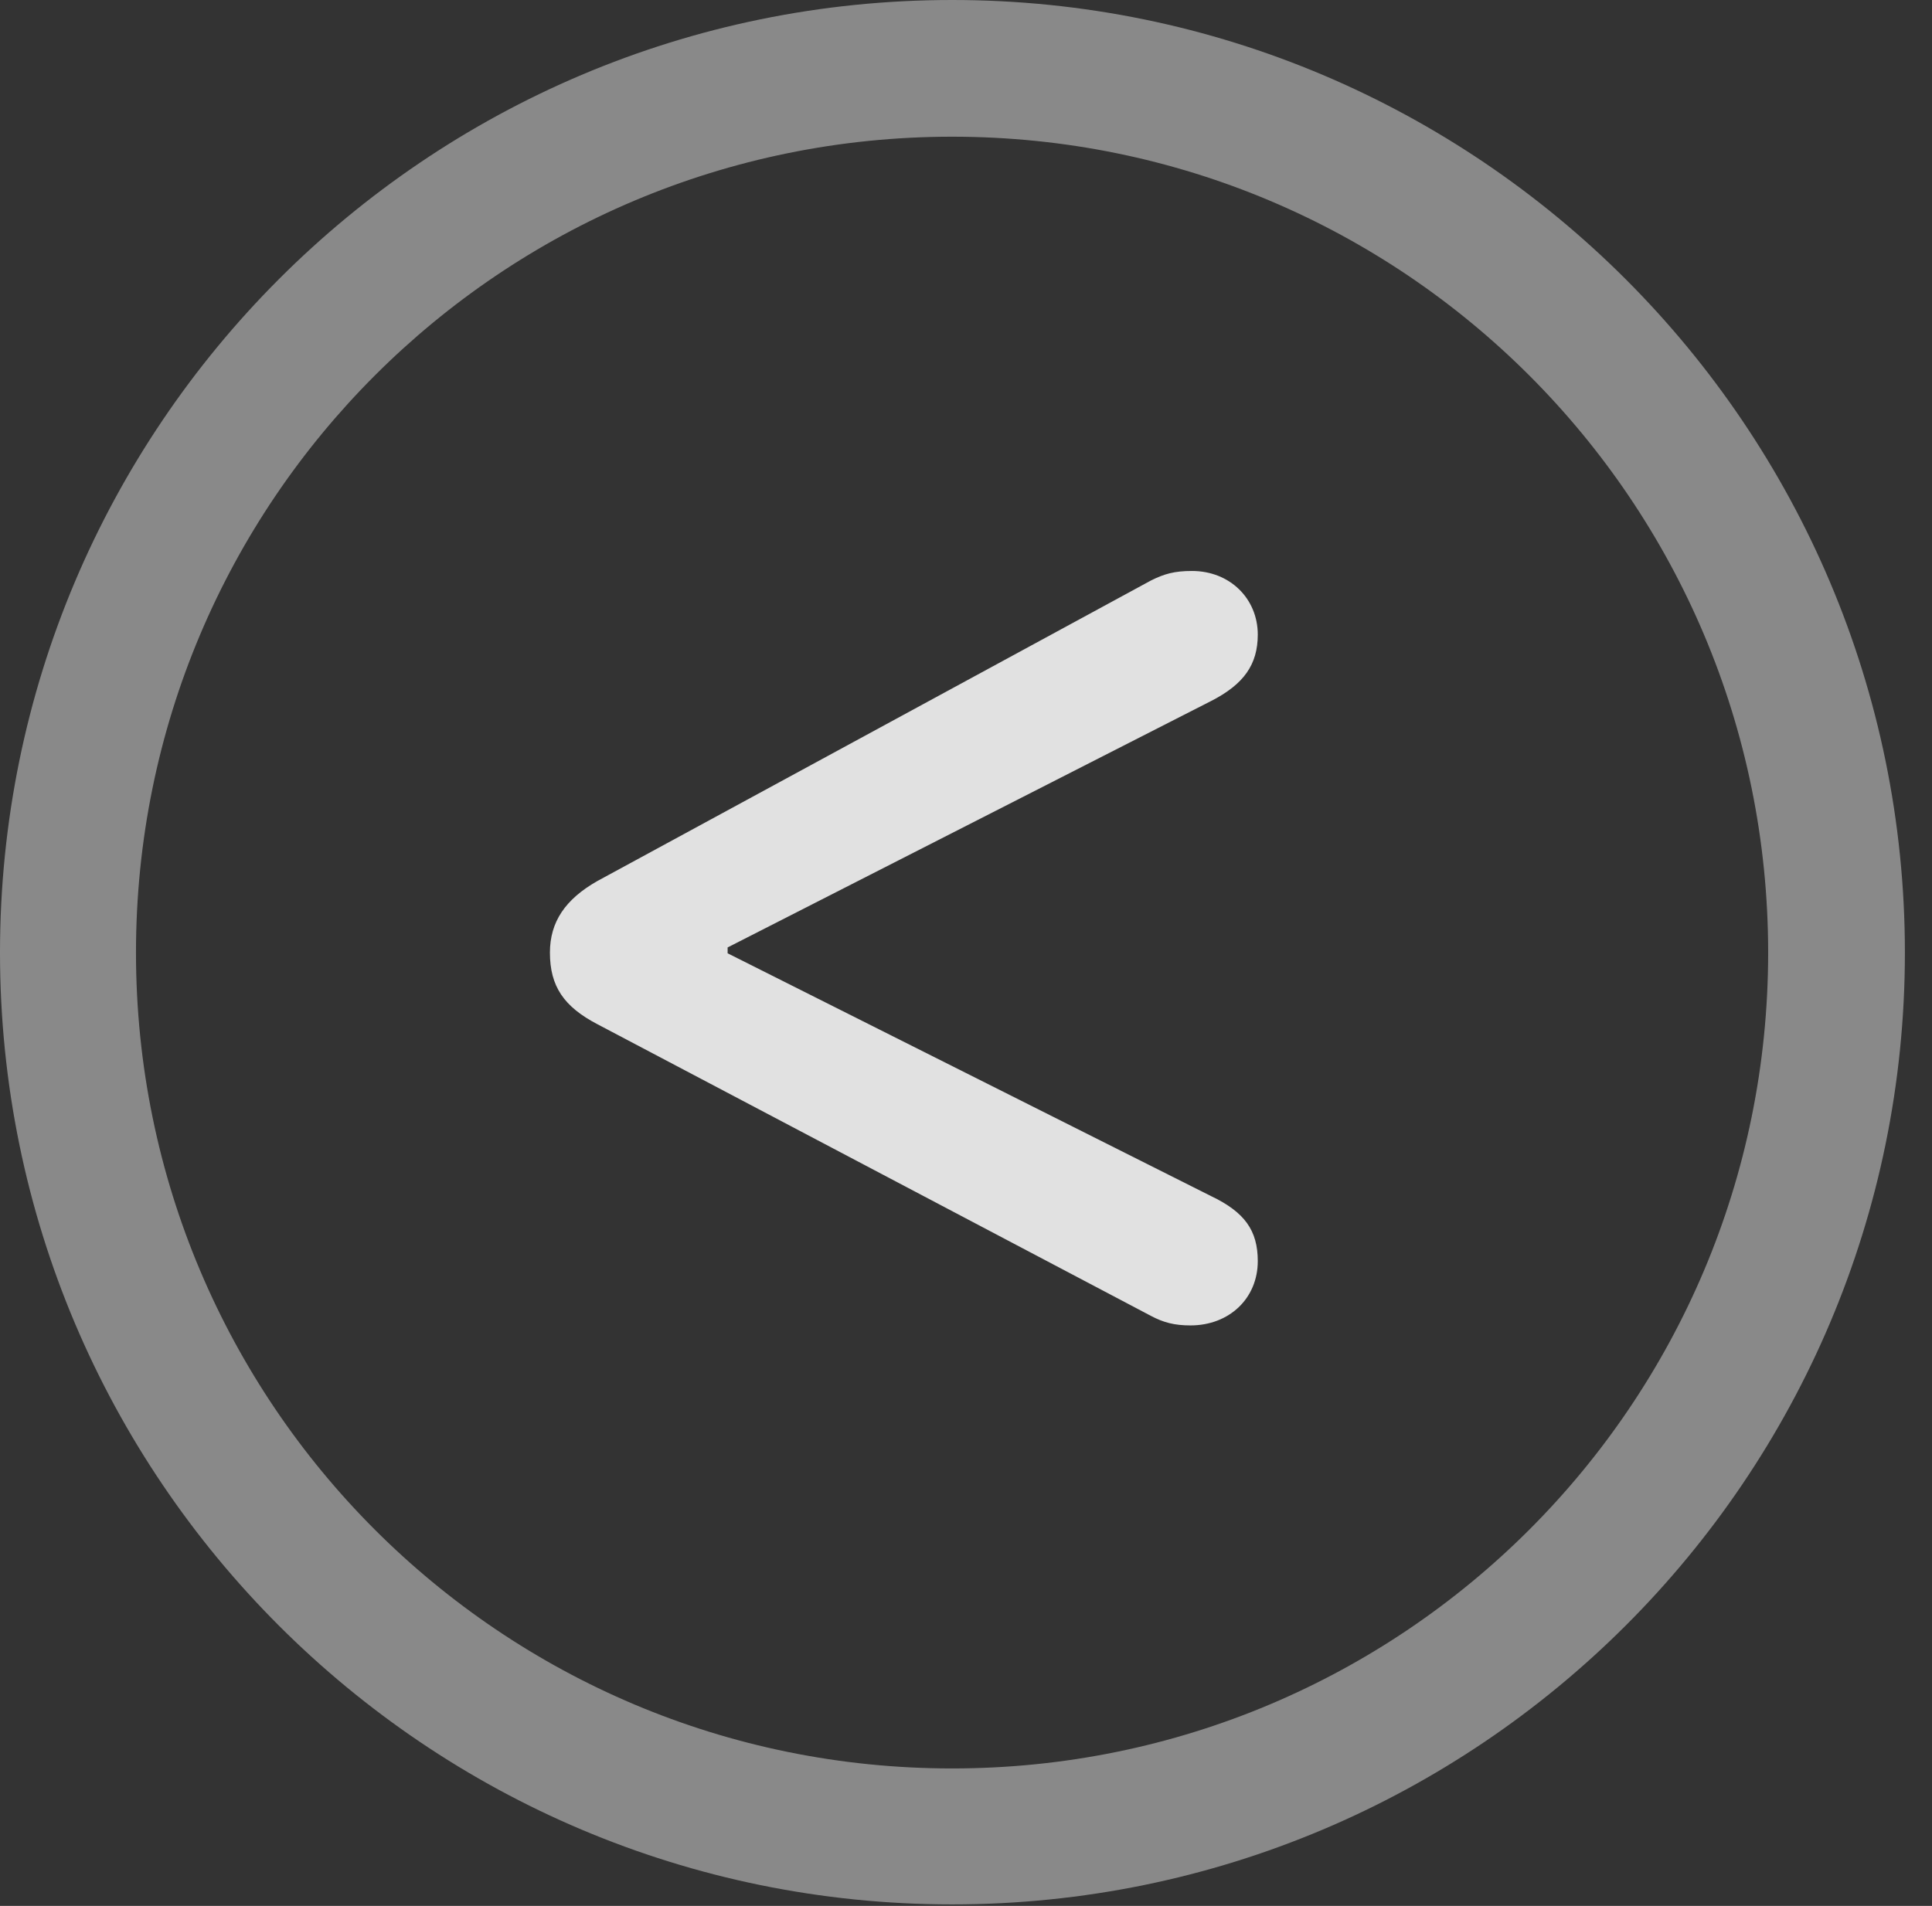 <?xml version="1.0" encoding="UTF-8"?>
<!--Generator: Apple Native CoreSVG 341-->
<!DOCTYPE svg
PUBLIC "-//W3C//DTD SVG 1.1//EN"
       "http://www.w3.org/Graphics/SVG/1.1/DTD/svg11.dtd">
<svg version="1.1" xmlns="http://www.w3.org/2000/svg" xmlns:xlink="http://www.w3.org/1999/xlink" viewBox="0 0 25.801 25.459">
 <rect x="0" y="0" width="25.801" height="25.459" fill="#333333" stroke="none"/>
 <g>
  <rect height="25.459" opacity="0" width="25.801" x="0" y="0"/>
  <path d="M12.715 25.439C19.736 25.439 25.439 19.746 25.439 12.725C25.439 5.703 19.736 0 12.715 0C5.693 0 0 5.703 0 12.725C0 19.746 5.693 25.439 12.715 25.439ZM12.715 23.623C6.689 23.623 1.816 18.75 1.816 12.725C1.816 6.699 6.689 1.826 12.715 1.826C18.74 1.826 23.613 6.699 23.613 12.725C23.613 18.75 18.74 23.623 12.715 23.623Z" fill="white" fill-opacity="0.425"/>
  <path d="M15.898 17.705C16.416 17.705 16.797 17.344 16.797 16.846C16.797 16.436 16.621 16.191 16.172 15.977L9.717 12.734L9.717 12.656L16.172 9.365C16.611 9.141 16.797 8.877 16.797 8.477C16.797 7.998 16.426 7.627 15.918 7.627C15.684 7.627 15.547 7.666 15.371 7.754L7.979 11.768C7.549 12.012 7.344 12.315 7.344 12.725C7.344 13.174 7.529 13.447 7.979 13.682L15.371 17.578C15.537 17.666 15.684 17.705 15.898 17.705Z" fill="white" fill-opacity="0.85"/>
 </g>
</svg>
